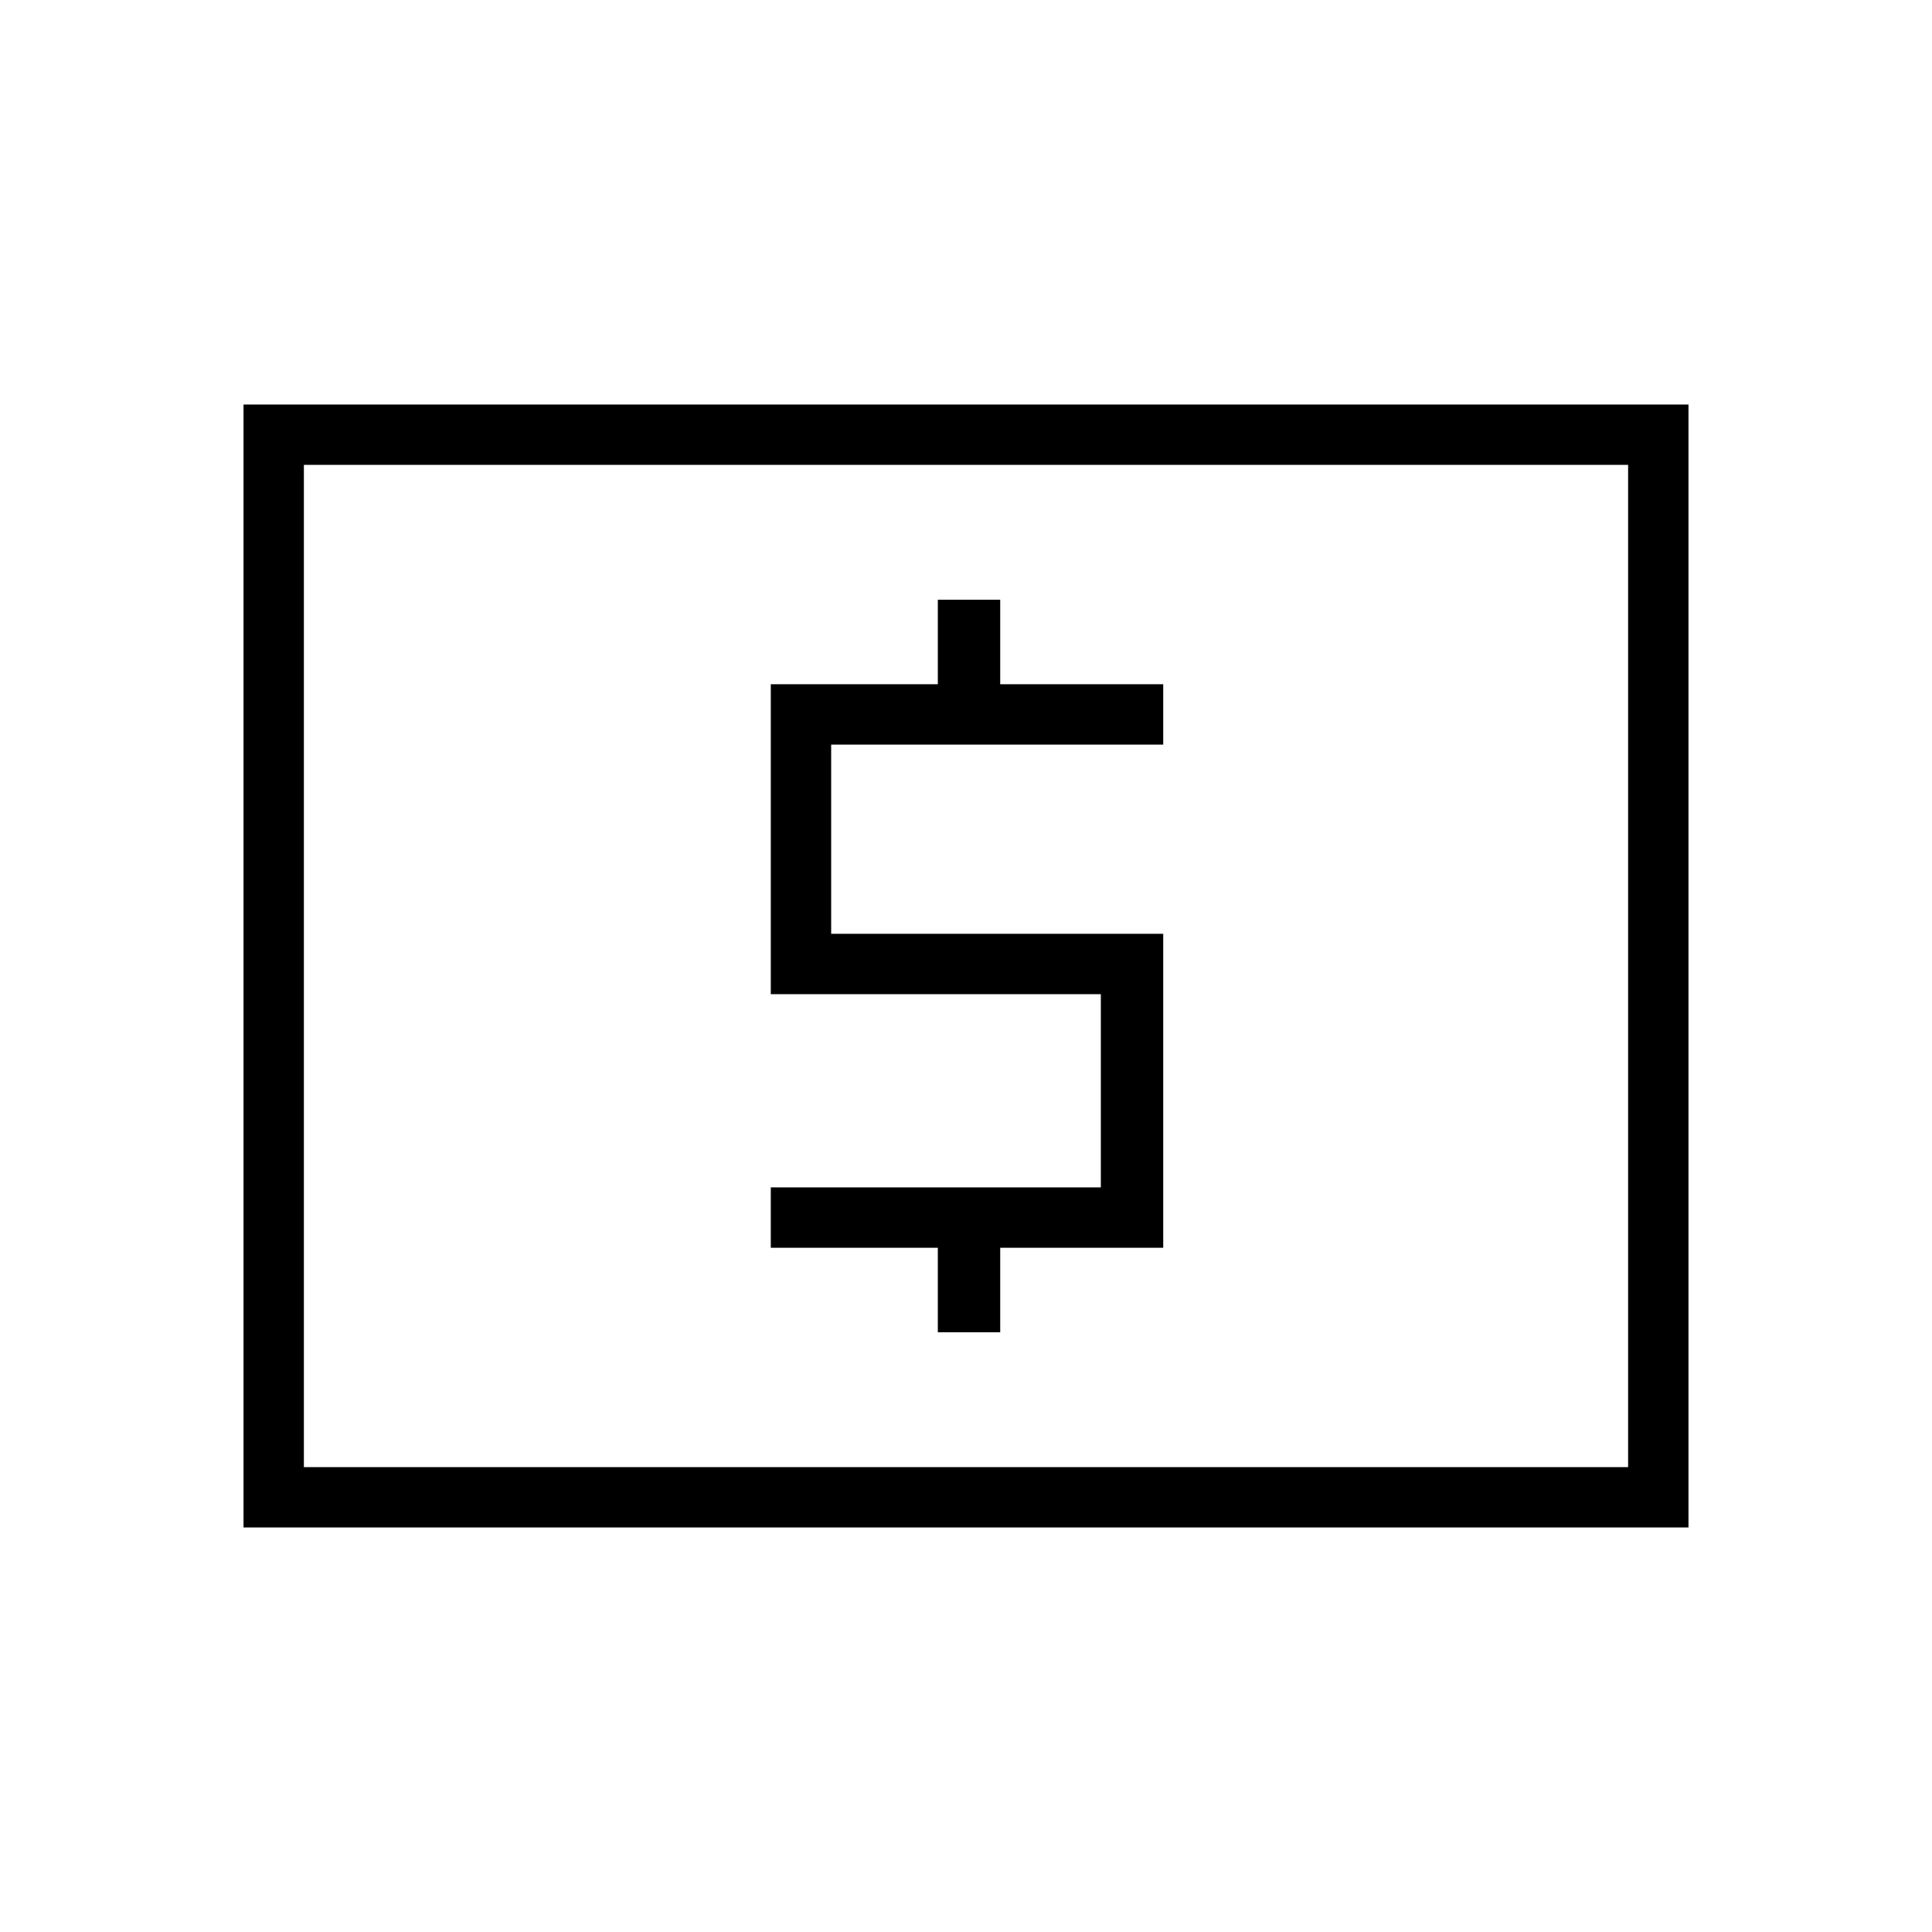 <svg xmlns="http://www.w3.org/2000/svg" height="48" width="48"><path d="M23.3 33.1h1.55V31h4.05v-7.8h-8.25v-4.7h8.25V17h-4.05v-2.1H23.3V17h-4.15v7.7h8.2v4.8h-8.2V31h4.15ZM6.05 37.95v-27.9h35.9v27.9Zm1.5-1.5h32.9v-24.9H7.55Zm0 0v-24.9 24.9Z"/></svg>